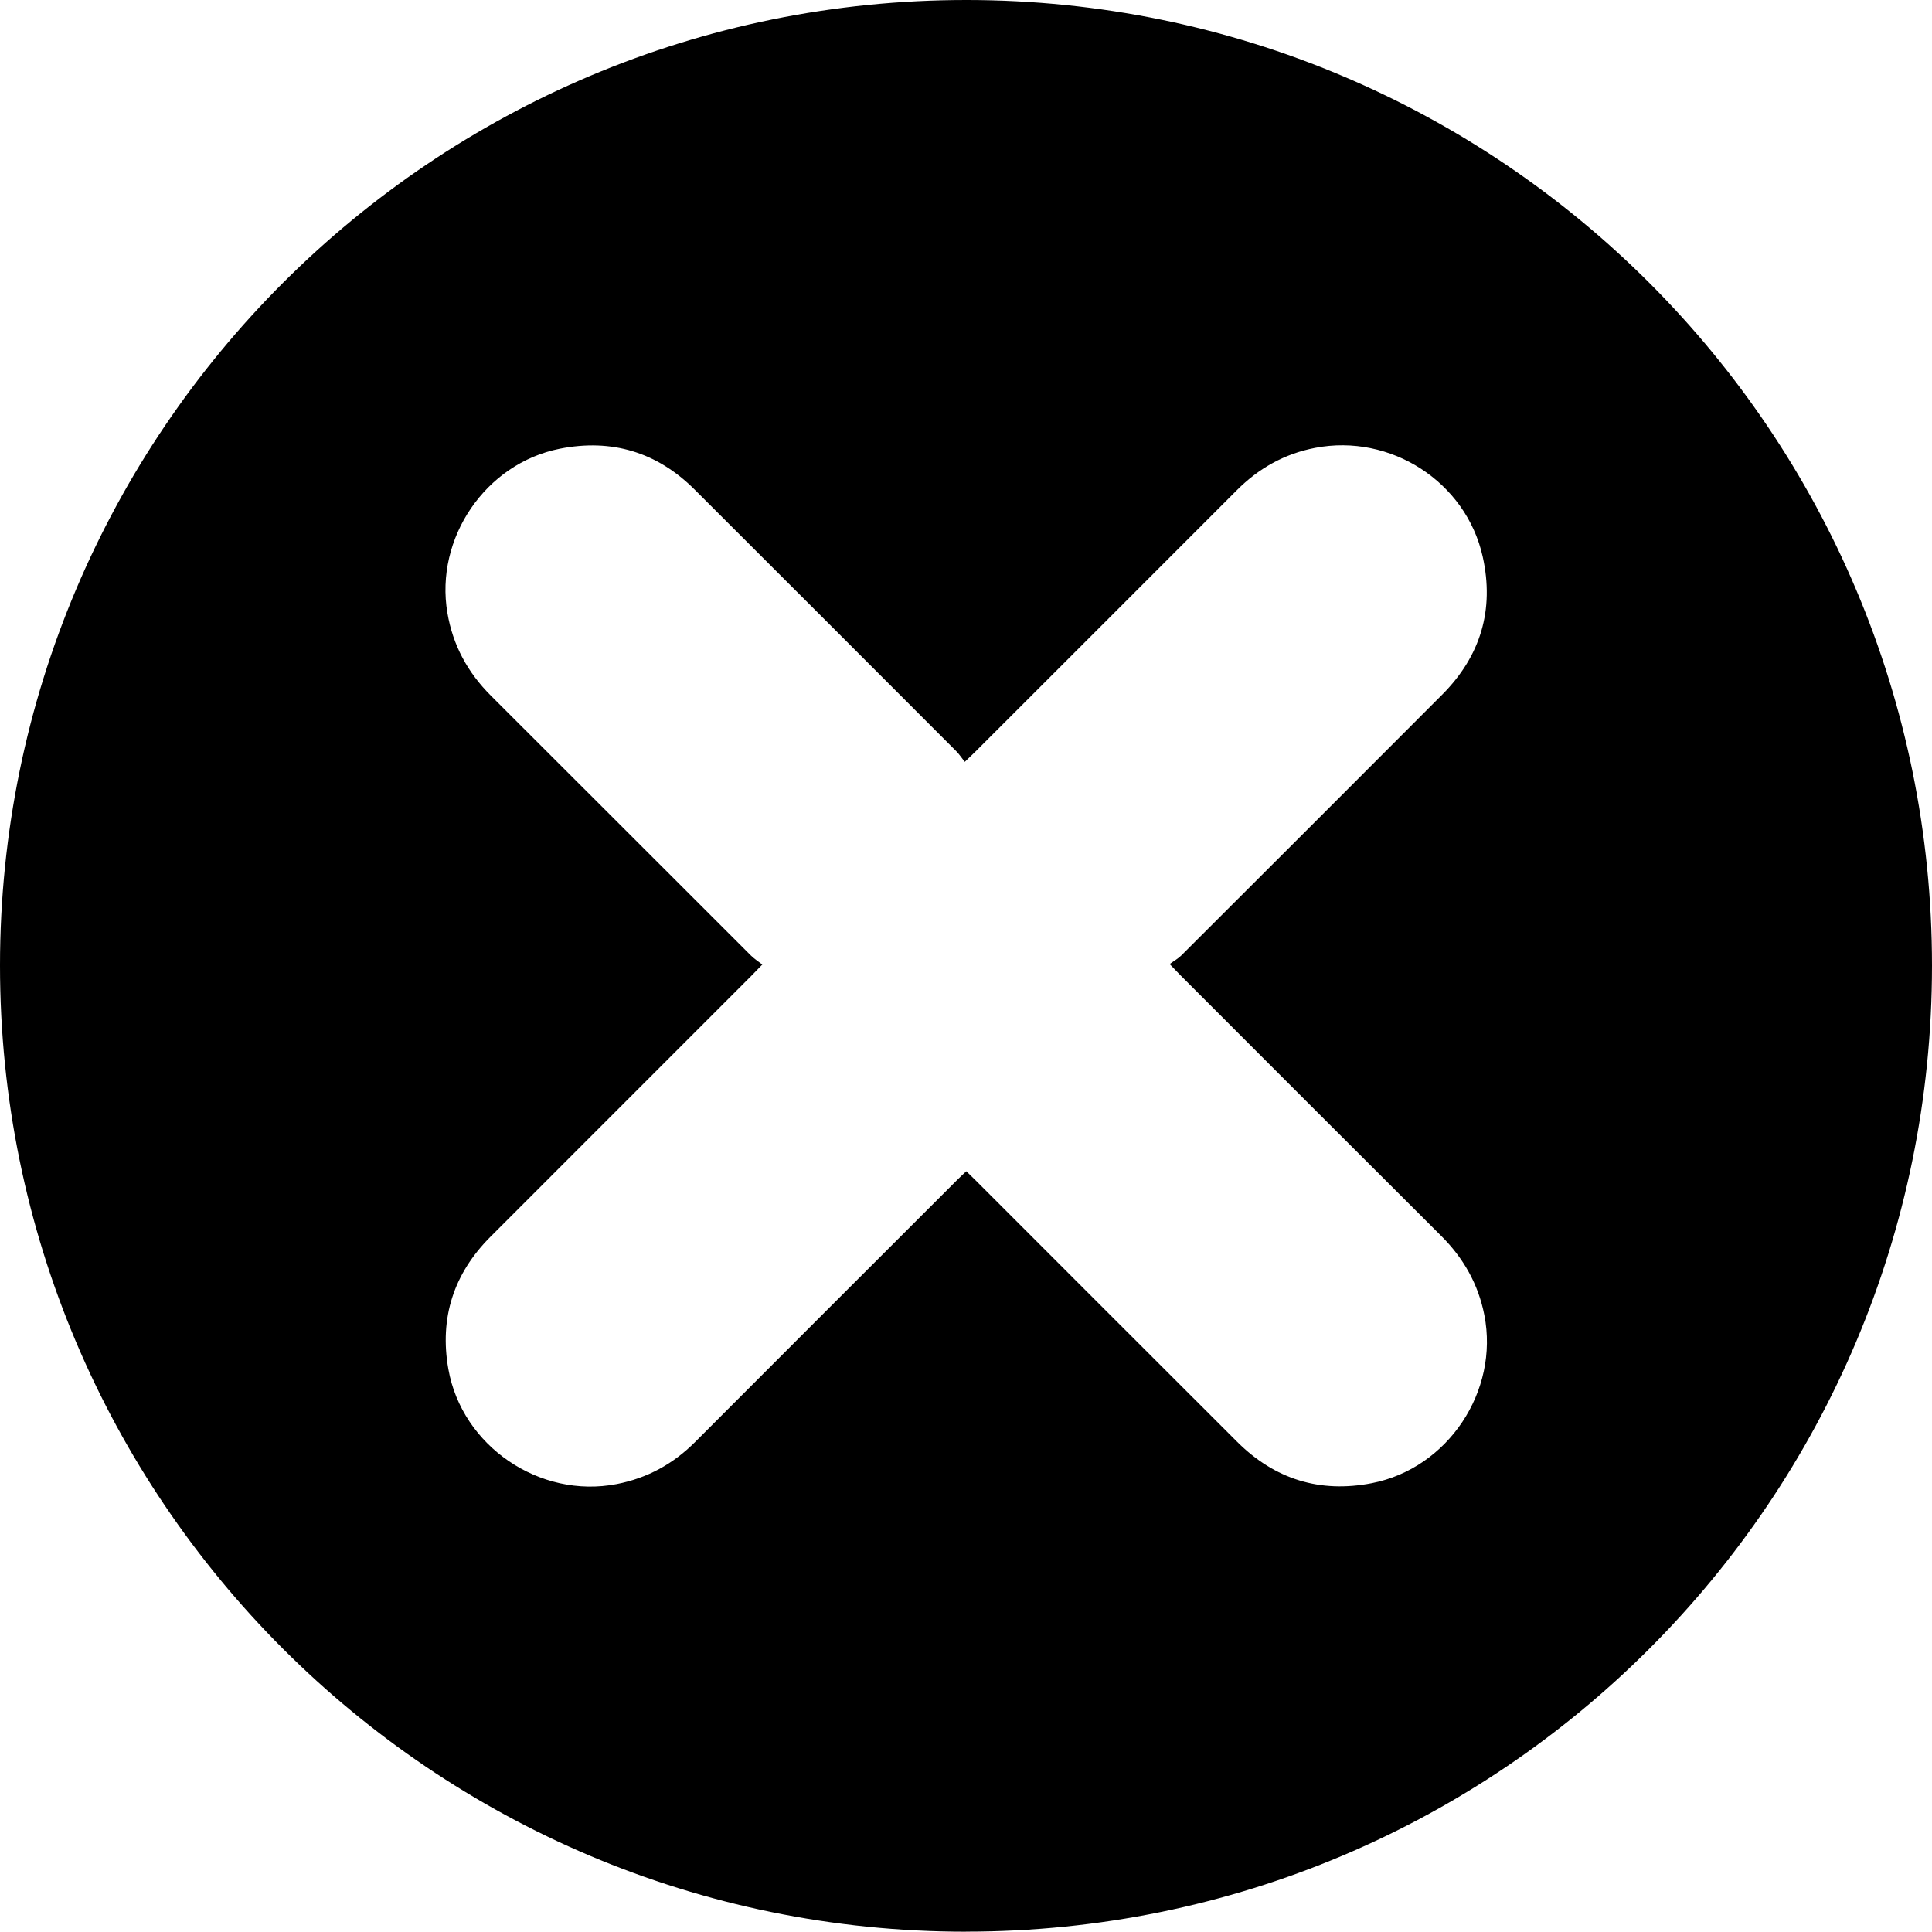 <?xml version="1.0" encoding="UTF-8"?>
<svg id="Layer_1" data-name="Layer 1" xmlns="http://www.w3.org/2000/svg" viewBox="0 0 324.47 324.42">
  <defs>
    <style>
      .cls-1 {
        stroke-width: 0px;
      }
    </style>
  </defs>
  <path class="cls-1" d="m162.22,324.42C72.61,324.41-.03,251.74,0,162.12.03,72.53,72.74-.06,162.38,0c89.58.06,162.11,72.64,162.09,162.19-.02,89.68-72.57,162.22-162.25,162.22Zm.04-127.74c.62.6,1.16,1.12,1.69,1.65,14.61,14.61,29.21,29.23,43.83,43.82,6.3,6.28,13.88,8.64,22.61,6.94,12.79-2.49,21.41-15.46,18.9-28.23-1.02-5.19-3.5-9.57-7.25-13.3-14.59-14.54-29.14-29.11-43.7-43.68-.53-.53-1.03-1.07-1.9-1.97.73-.54,1.42-.91,1.96-1.45,14.62-14.6,29.25-29.19,43.83-43.82,6.44-6.47,8.77-14.25,6.78-23.17-2.81-12.57-15.49-20.7-28.15-18.25-5.14.99-9.47,3.43-13.15,7.12-14.6,14.62-29.21,29.22-43.83,43.83-.52.52-1.07,1.02-1.85,1.78-.55-.69-.93-1.29-1.42-1.78-14.65-14.66-29.29-29.33-43.96-43.96-6.31-6.29-13.92-8.57-22.63-6.85-12.5,2.48-21.01,15.04-18.88,27.57.92,5.44,3.4,10,7.29,13.89,14.58,14.55,29.13,29.12,43.71,43.68.54.53,1.19.95,1.89,1.49-.8.82-1.31,1.36-1.84,1.89-14.61,14.61-29.22,29.21-43.82,43.83-6.17,6.18-8.59,13.61-7.07,22.22,2.29,12.96,15.35,21.82,28.28,19.31,5.14-1,9.49-3.38,13.17-7.07,14.64-14.67,29.3-29.31,43.96-43.96.48-.48.98-.95,1.58-1.51Z"/>
</svg>